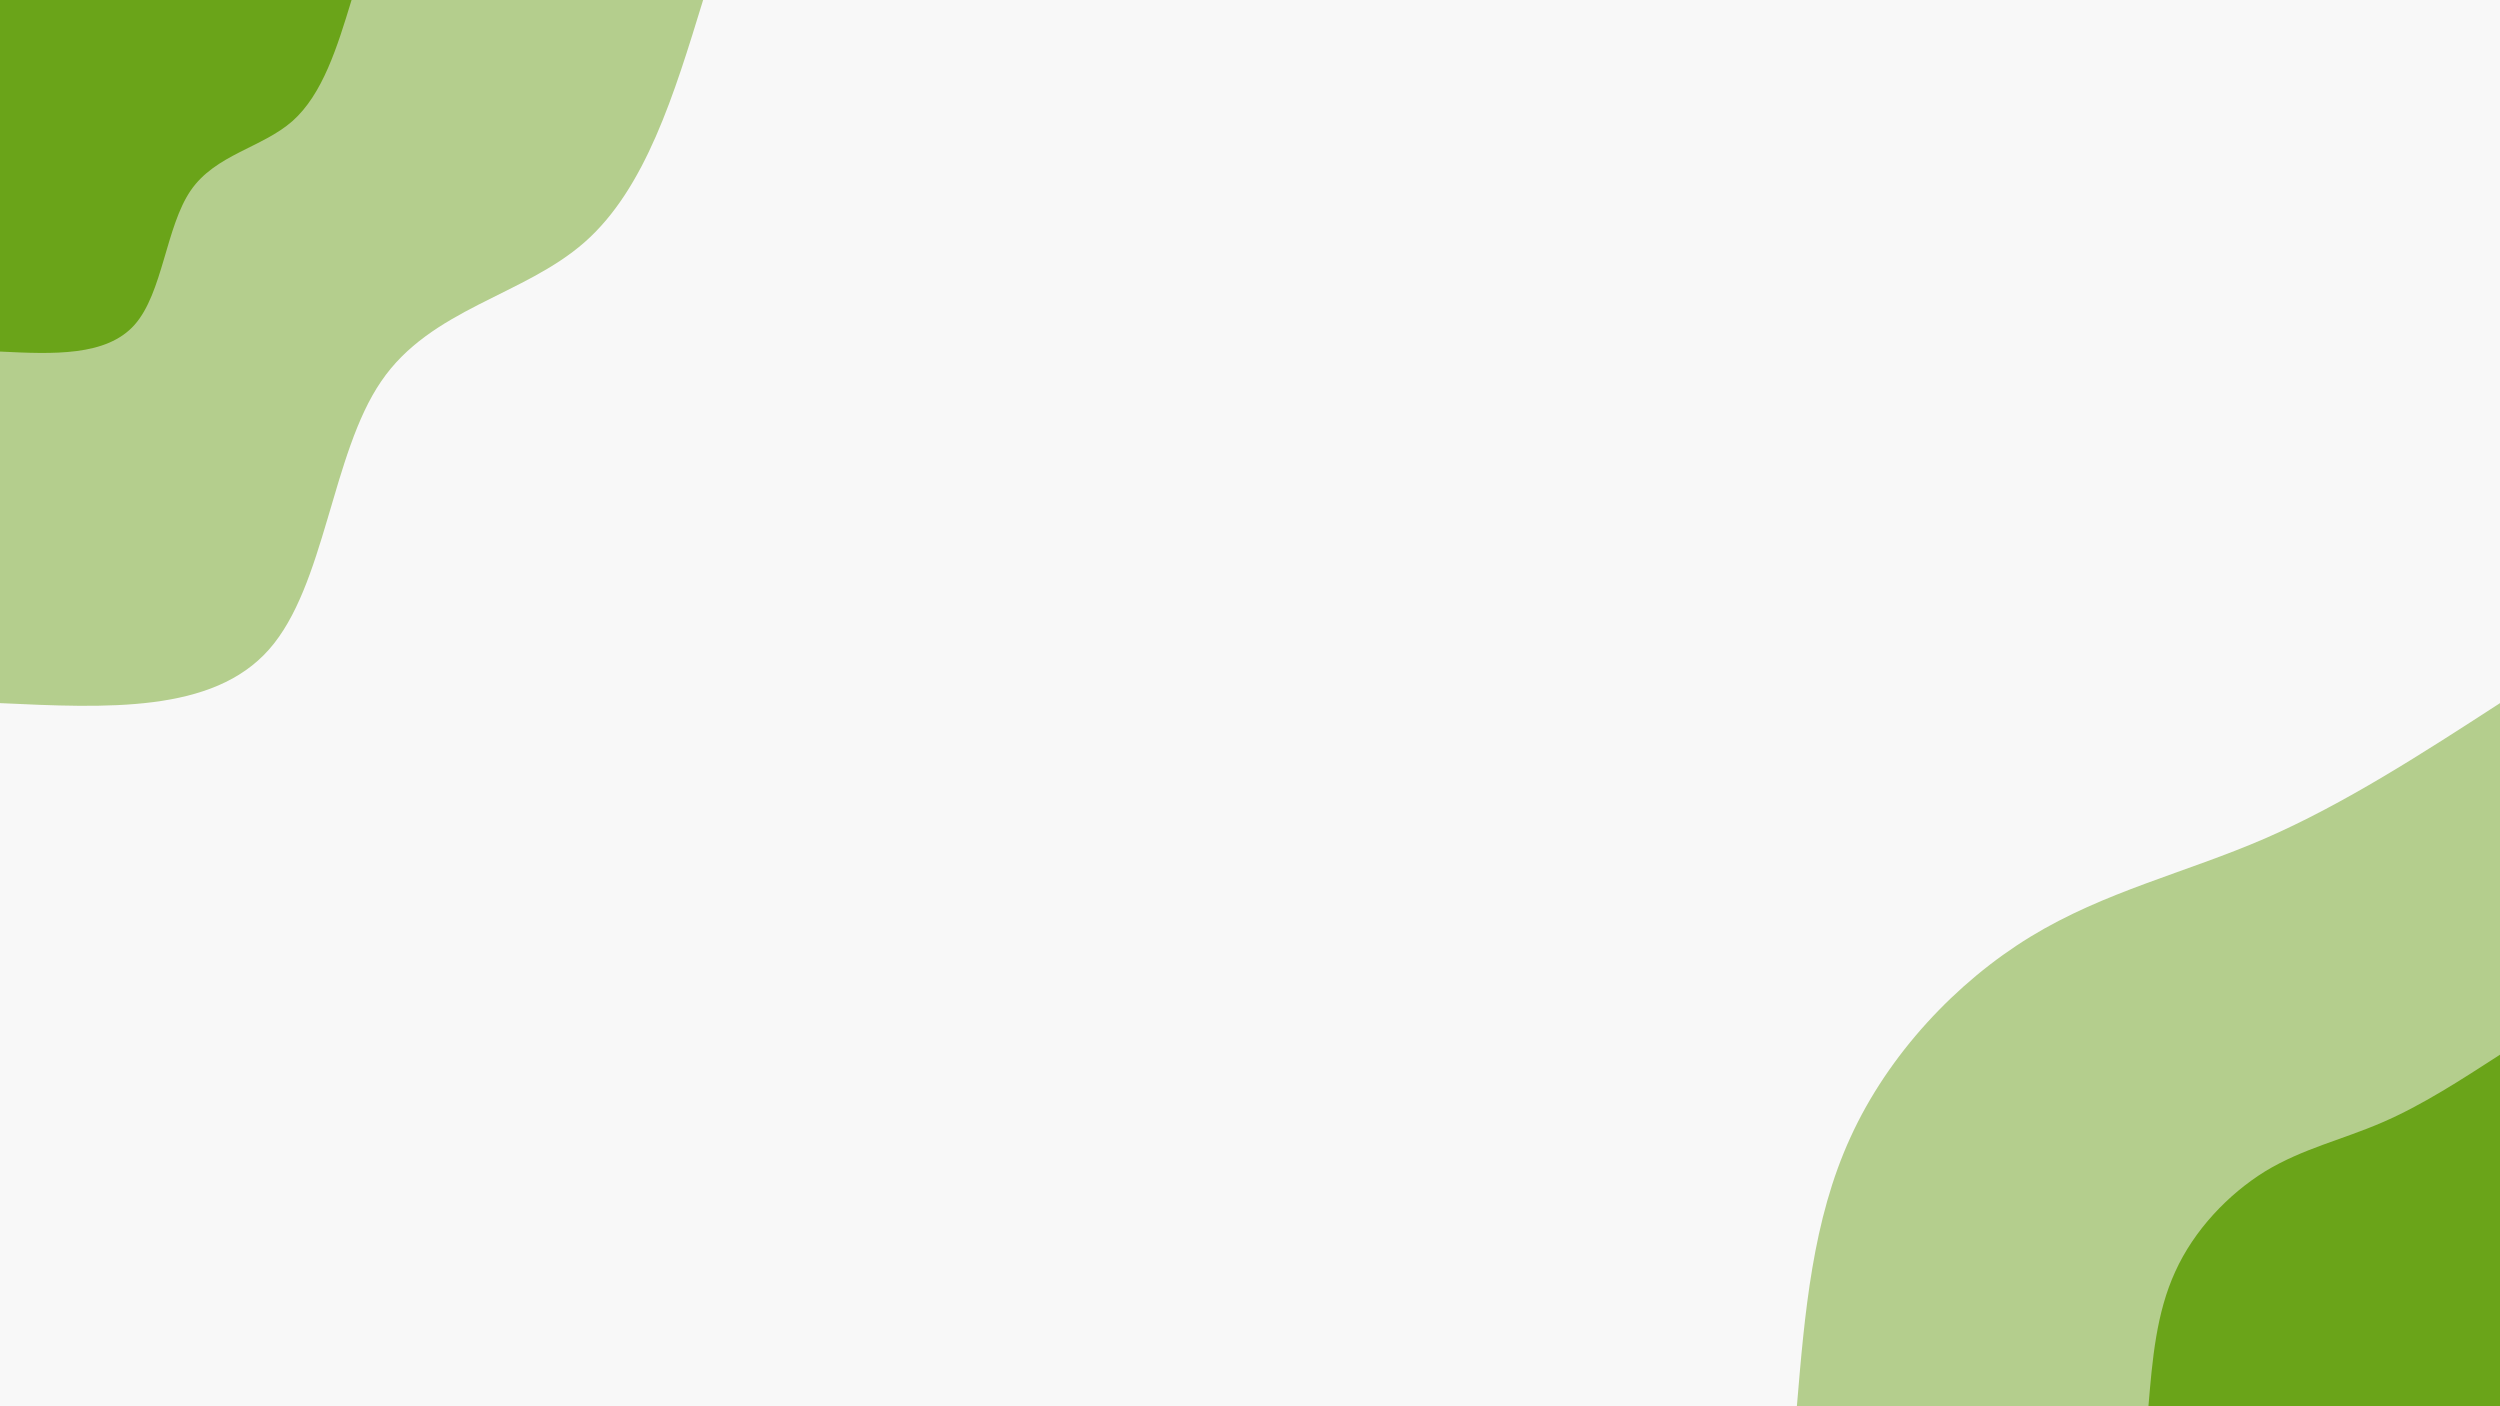 <svg id="visual" viewBox="0 0 960 540" width="960" height="540" xmlns="http://www.w3.org/2000/svg" xmlns:xlink="http://www.w3.org/1999/xlink" version="1.1"><rect x="0" y="0" width="960" height="540" fill="#F8F8F8"></rect><defs><linearGradient id="grad1_0" x1="43.8%" y1="100%" x2="100%" y2="0%"><stop offset="14.444%" stop-color="#6aa419" stop-opacity="1"></stop><stop offset="85.556%" stop-color="#6aa419" stop-opacity="1"></stop></linearGradient></defs><defs><linearGradient id="grad1_1" x1="43.8%" y1="100%" x2="100%" y2="0%"><stop offset="14.444%" stop-color="#6aa419" stop-opacity="1"></stop><stop offset="85.556%" stop-color="#f8f8f8" stop-opacity="1"></stop></linearGradient></defs><defs><linearGradient id="grad2_0" x1="0%" y1="100%" x2="56.3%" y2="0%"><stop offset="14.444%" stop-color="#6aa419" stop-opacity="1"></stop><stop offset="85.556%" stop-color="#6aa419" stop-opacity="1"></stop></linearGradient></defs><defs><linearGradient id="grad2_1" x1="0%" y1="100%" x2="56.3%" y2="0%"><stop offset="14.444%" stop-color="#f8f8f8" stop-opacity="1"></stop><stop offset="85.556%" stop-color="#6aa419" stop-opacity="1"></stop></linearGradient></defs><g transform="translate(960, 540)"><path d="M-270 0C-267 -35.8 -264 -71.5 -249.4 -103.3C-234.9 -135.1 -208.8 -162.9 -180.3 -180.3C-151.8 -197.7 -120.8 -204.8 -90.3 -218C-59.8 -231.3 -29.9 -250.6 0 -270L0 0Z" fill="#b4ce8d"></path><path d="M-135 0C-133.5 -17.9 -132 -35.8 -124.7 -51.7C-117.5 -67.6 -104.4 -81.4 -90.2 -90.2C-75.9 -98.9 -60.4 -102.4 -45.2 -109C-29.9 -115.6 -15 -125.3 0 -135L0 0Z" fill="#6aa419"></path></g><g transform="translate(0, 0)"><path d="M270 0C258.9 36.2 247.9 72.4 224.5 93C201.1 113.6 165.4 118.5 146.4 146.4C127.3 174.2 124.9 225 103.3 249.4C81.7 273.9 40.9 271.9 0 270L0 0Z" fill="#b4ce8d"></path><path d="M135 0C129.5 18.1 123.9 36.2 112.3 46.5C100.6 56.8 82.7 59.3 73.2 73.2C63.7 87.1 62.5 112.5 51.7 124.7C40.9 136.9 20.4 136 0 135L0 0Z" fill="#6aa419"></path></g></svg>